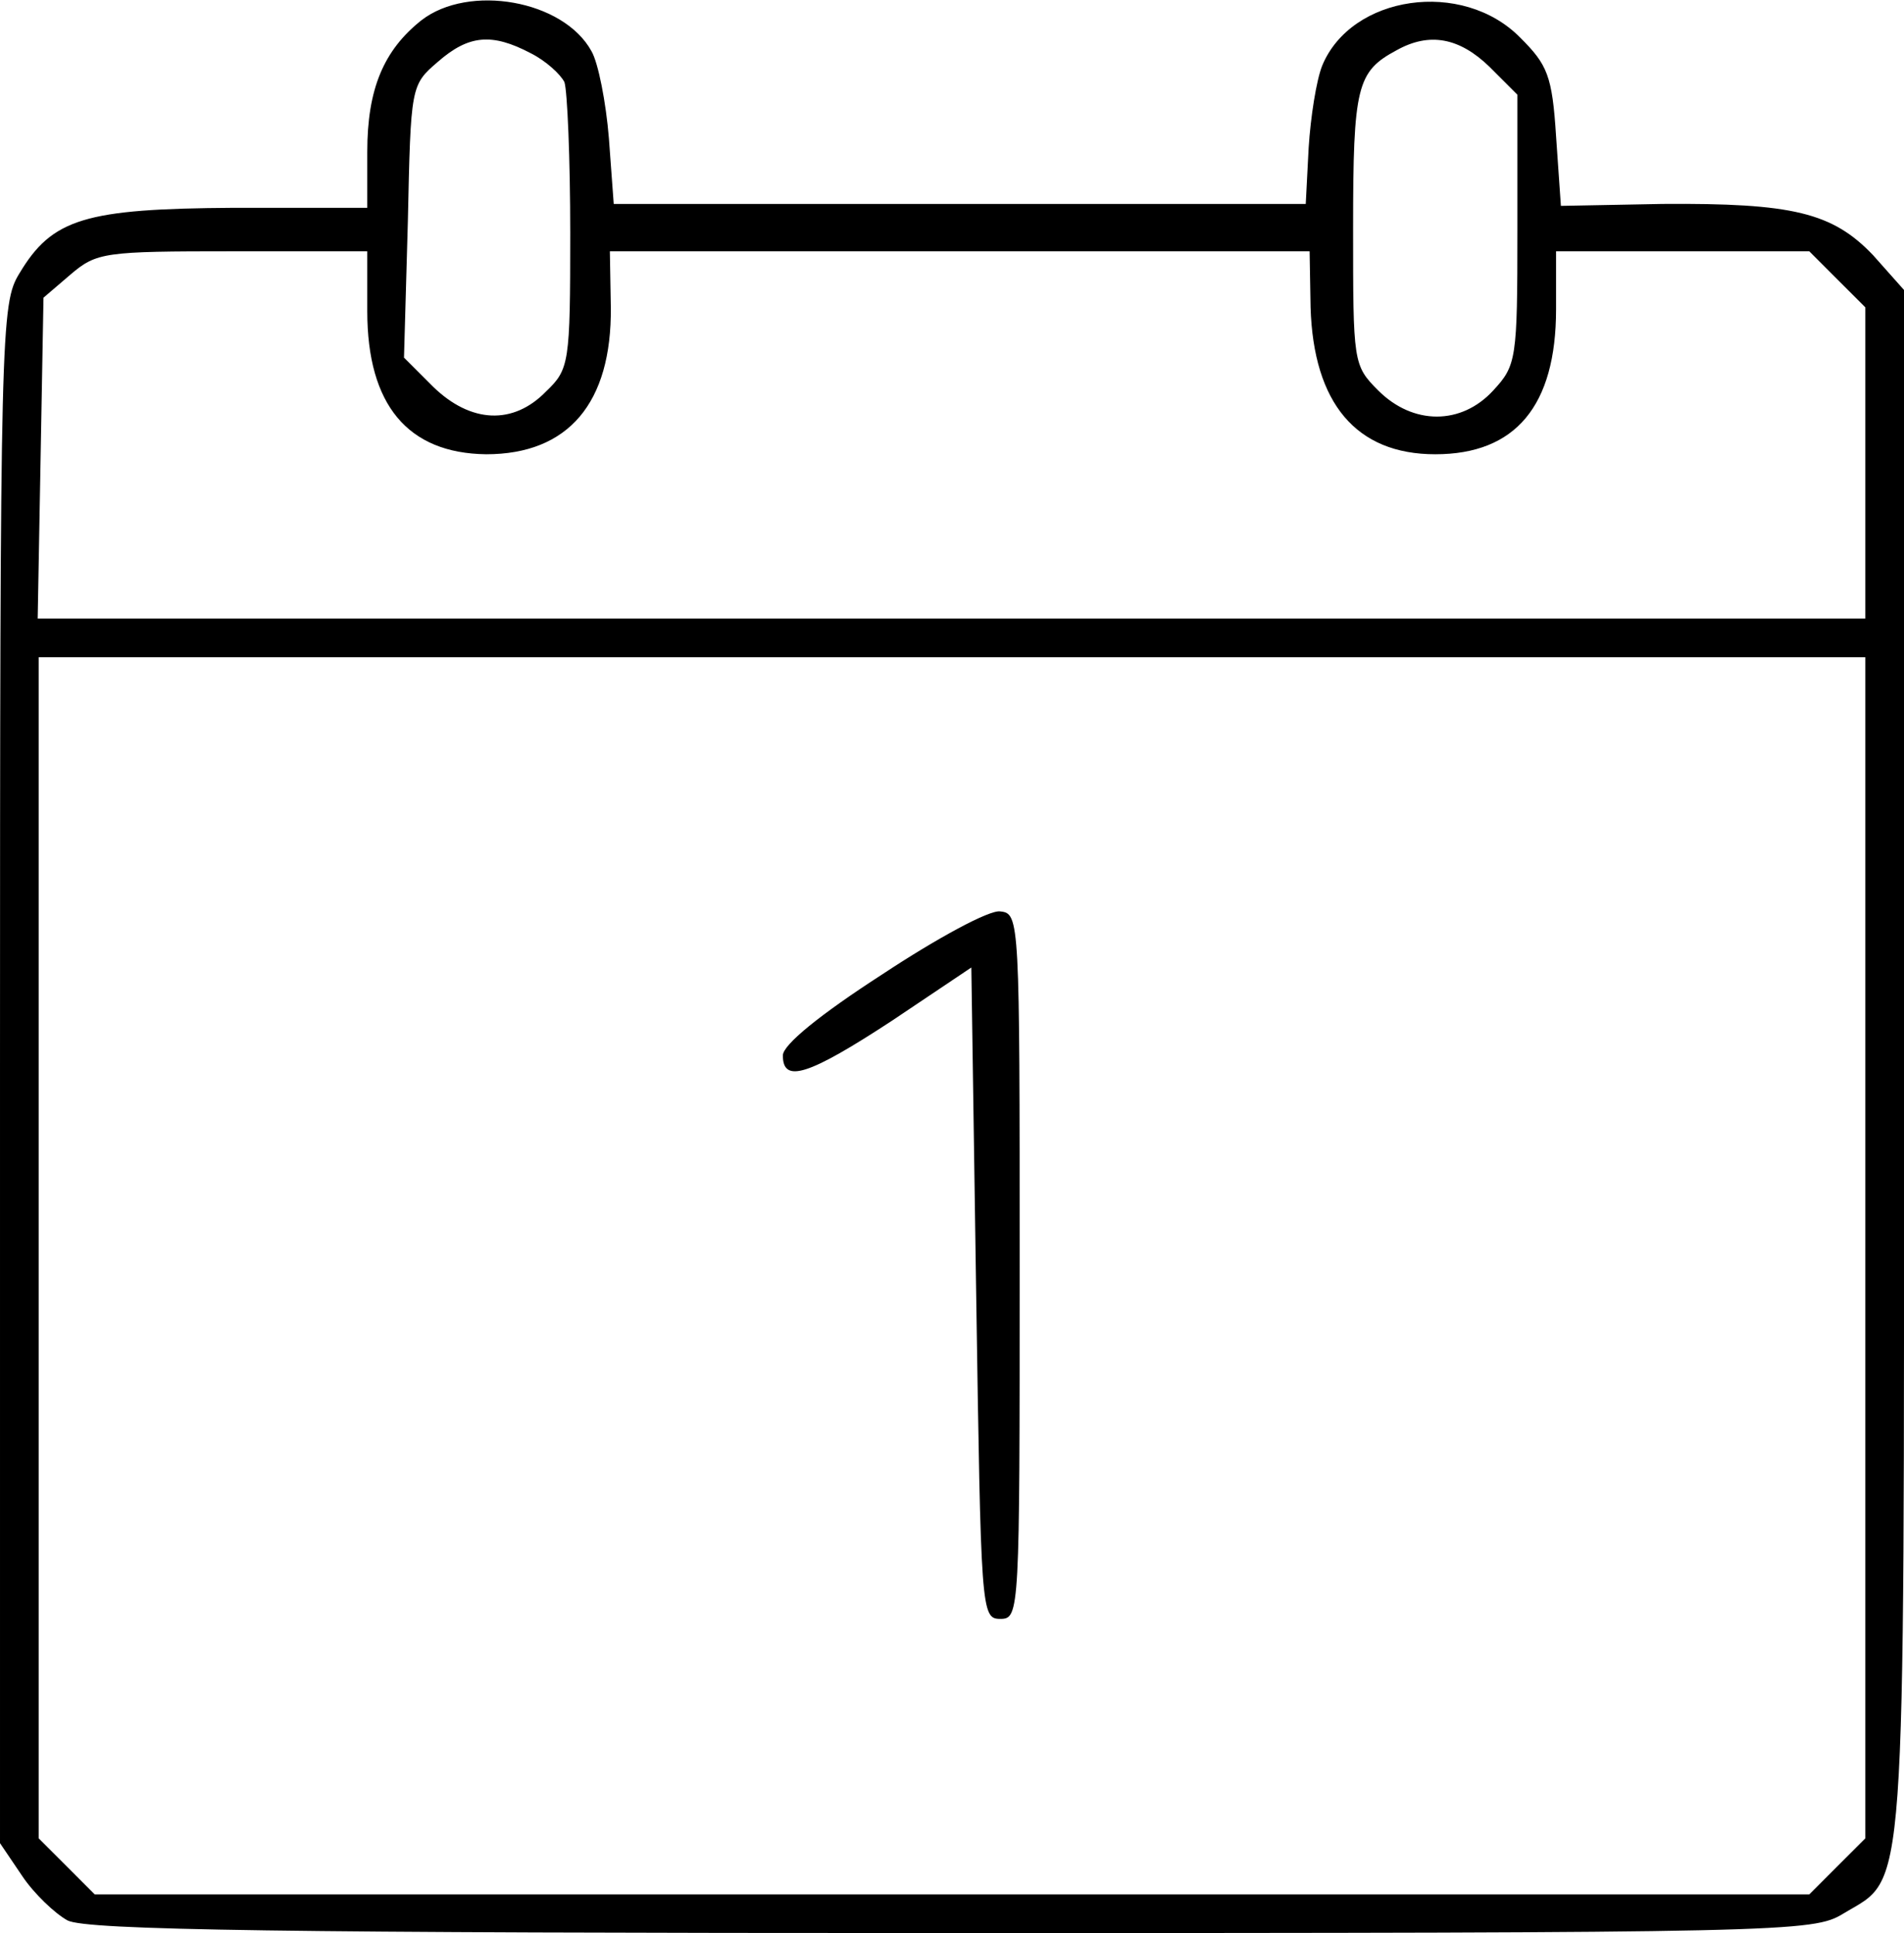 <?xml version="1.0" standalone="no"?>
<!DOCTYPE svg PUBLIC "-//W3C//DTD SVG 20010904//EN"
 "http://www.w3.org/TR/2001/REC-SVG-20010904/DTD/svg10.dtd">
<svg version="1.0" xmlns="http://www.w3.org/2000/svg"
 width="197pt" height="200pt" viewBox="0 0 197 200"
 preserveAspectRatio="xMidYMid meet">
<g transform="translate(0,200) scale(0.1,-0.1)"
fill="#000000" stroke="none">
<path d="M436 1979 c-39 -31 -56 -71 -56 -136 l0 -58 -138 0 c-154 -1 -188
-11 -222 -68 -19 -31 -20 -56 -20 -828 l0 -796 23 -34 c12 -18 34 -39 47 -46
20 -10 223 -13 915 -13 865 0 891 1 922 20 66 40 63 -4 63 880 l0 800 -32 36
c-42 44 -83 54 -218 53 l-105 -2 -5 72 c-4 63 -9 74 -37 102 -60 61 -175 44
-205 -29 -6 -15 -12 -53 -14 -85 l-3 -58 -358 0 -358 0 -5 68 c-3 37 -11 78
-18 90 -29 53 -127 70 -176 32z m113 -34 c16 -8 31 -22 35 -30 3 -9 6 -79 6
-156 0 -135 -1 -141 -25 -164 -34 -35 -78 -33 -117 5 l-30 30 4 141 c3 140 3
141 31 165 32 28 56 30 96 9z m992 -14 l29 -29 0 -140 c0 -134 -1 -140 -25
-166 -33 -36 -83 -36 -119 0 -26 26 -26 29 -26 168 0 147 4 162 45 184 34 19
65 13 96 -17z m-1161 -253 c0 -97 42 -147 123 -148 85 0 130 53 129 152 l-1
58 362 0 362 0 1 -58 c3 -99 47 -152 129 -152 83 0 125 50 125 150 l0 60 131
0 131 0 29 -29 29 -29 0 -161 0 -161 -946 0 -945 0 3 166 3 166 28 24 c27 23
35 24 168 24 l139 0 0 -62z m1550 -969 l0 -611 -29 -29 -29 -29 -887 0 -887 0
-29 29 -29 29 0 611 0 611 945 0 945 0 0 -611z"/>
<path d="M913 992 c-65 -42 -103 -73 -103 -84 0 -29 26 -21 113 36 l82 55 5
-337 c5 -329 5 -337 25 -337 20 0 20 7 20 365 0 358 0 365 -20 367 -11 2 -66
-28 -122 -65z"/>
</g>
</svg>
